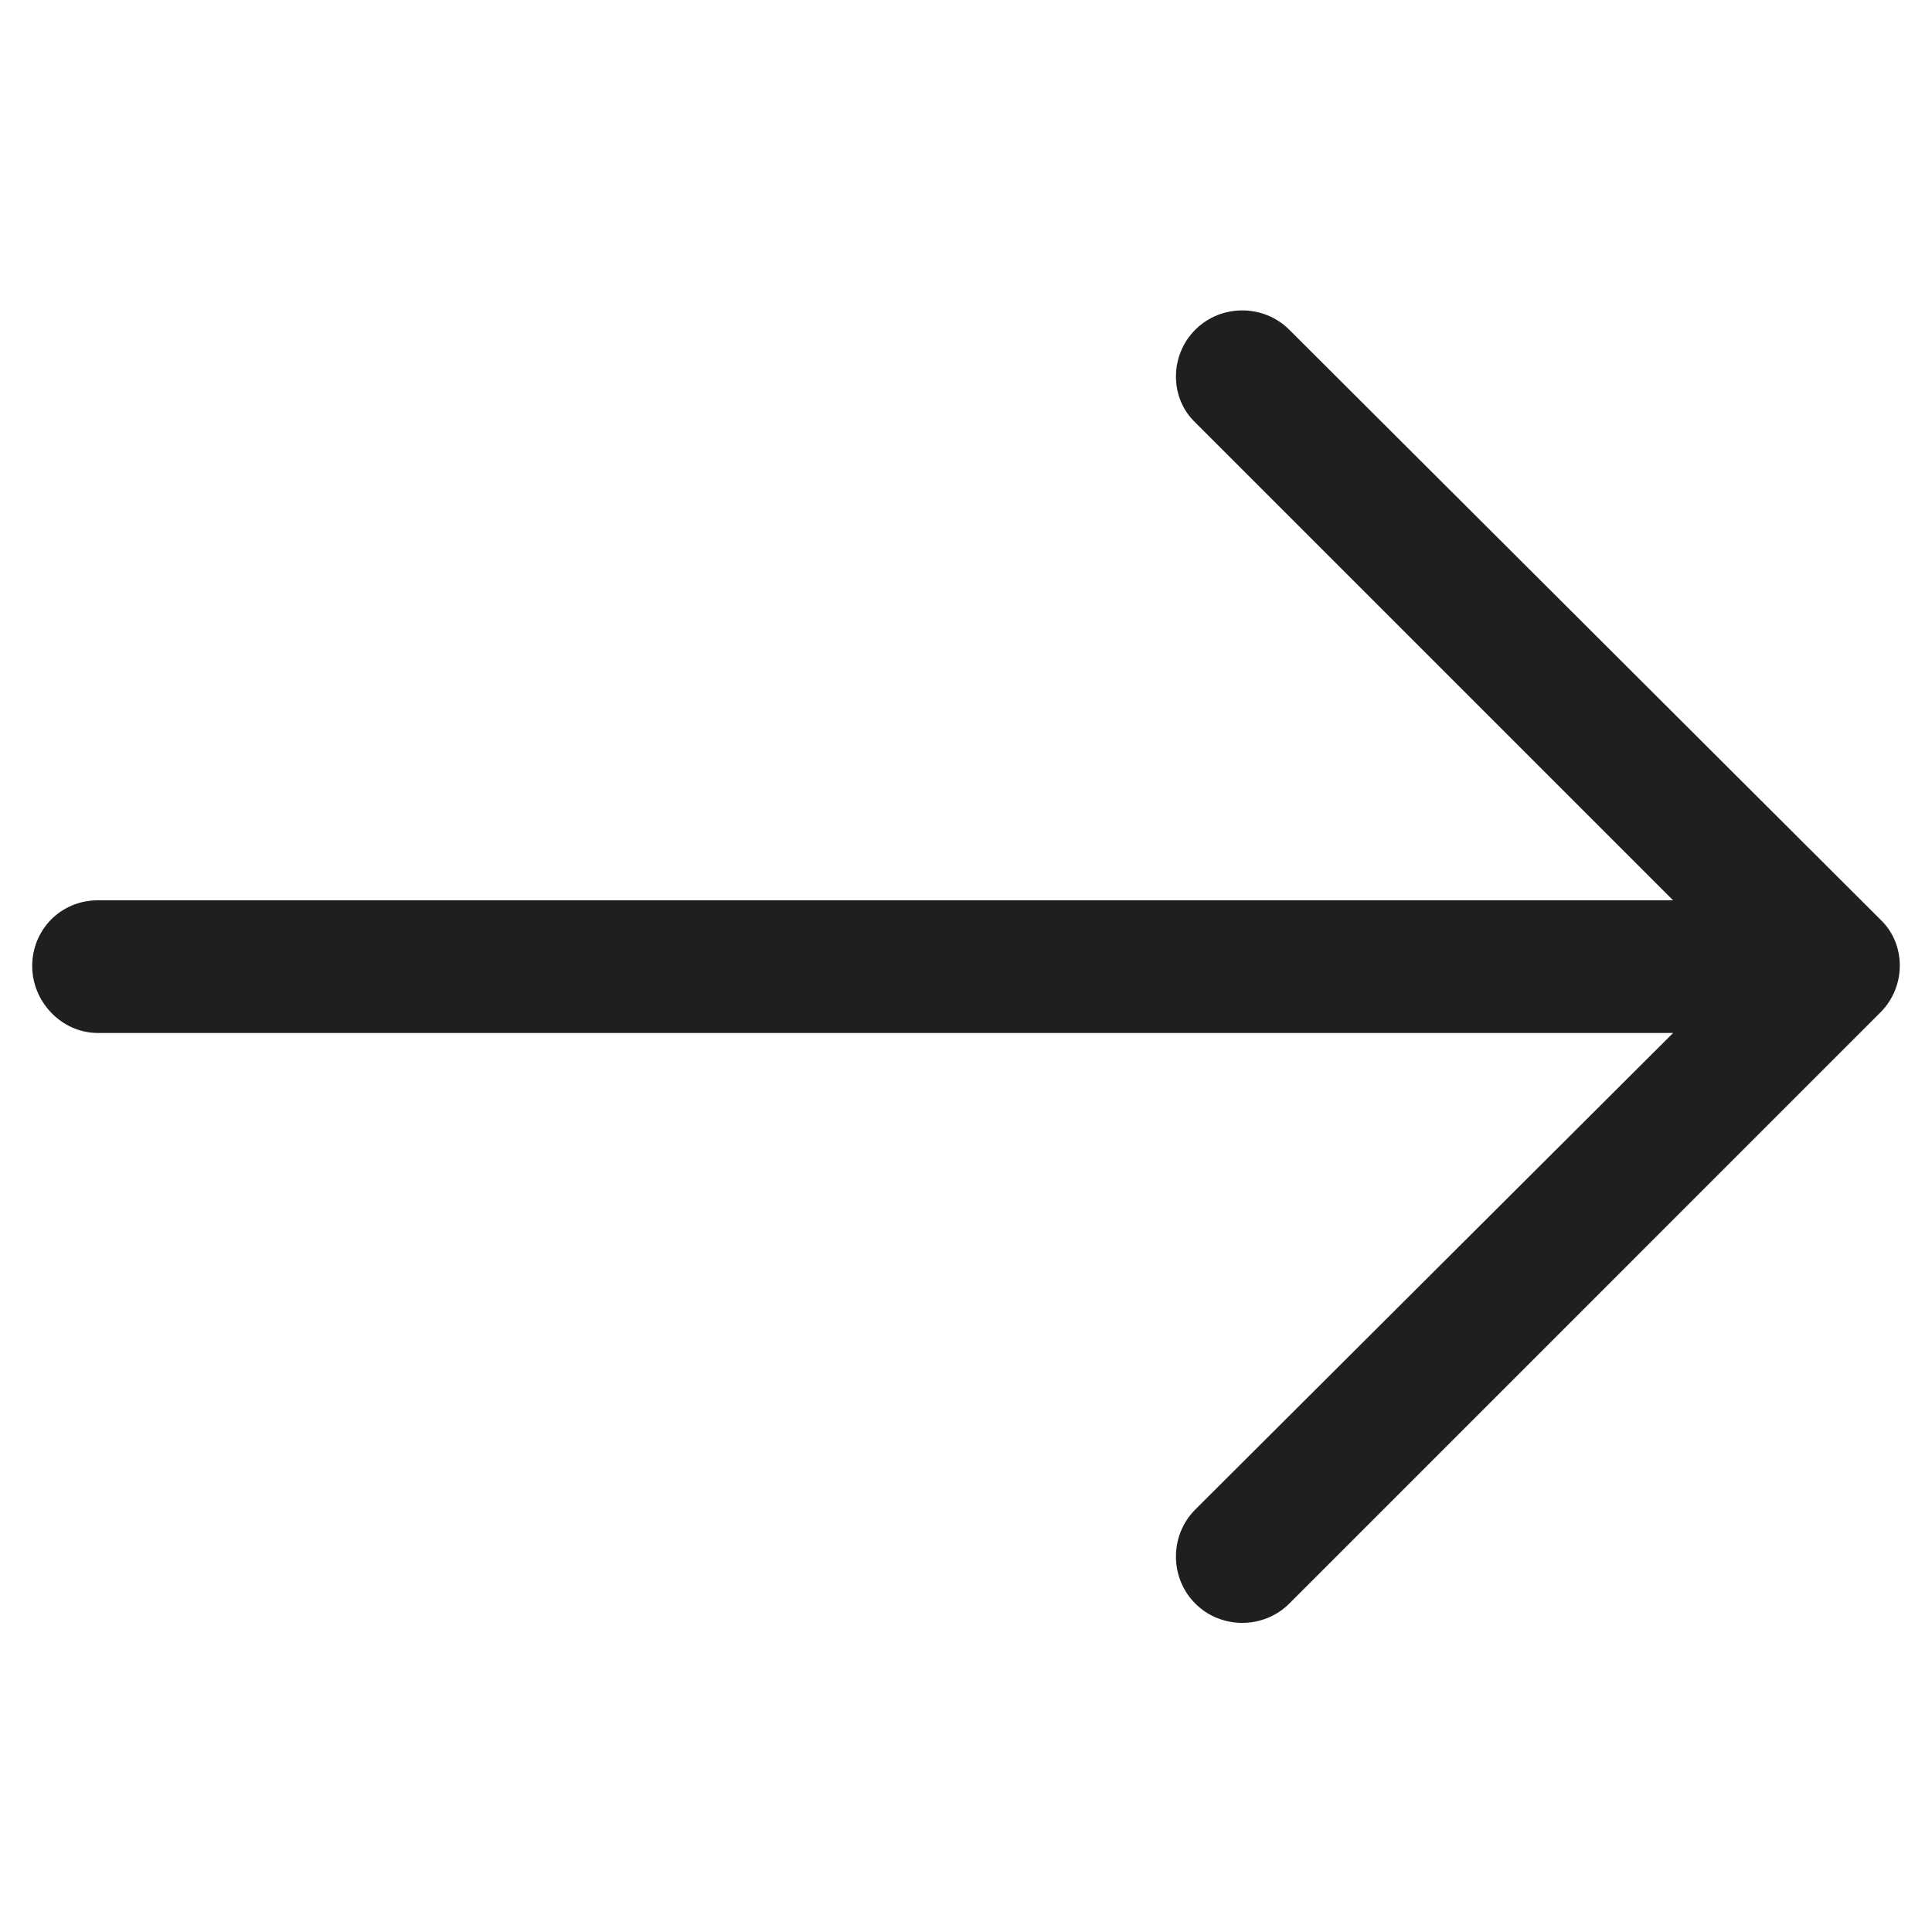 <?xml version="1.0" encoding="utf-8"?>
<!-- Generator: Adobe Illustrator 22.1.0, SVG Export Plug-In . SVG Version: 6.00 Build 0)  -->
<svg version="1.1" id="Capa_1" xmlns="http://www.w3.org/2000/svg" xmlns:xlink="http://www.w3.org/1999/xlink" x="0px" y="0px"
	 viewBox="0 0 150 150" style="enable-background:new 0 0 150 150;" xml:space="preserve">
<style type="text/css">
	.st0{fill:#1E201D;}
</style>
<path class="st0" d="M100.1,25.6c-2-2-5.3-2-7.3,0c-2,2-2,5.3,0,7.2l37.1,37.1H7.6c-2.9,0-5.1,2.3-5.1,5.1s2.3,5.2,5.1,5.2h122.3
	l-37.1,37c-2,2-2,5.3,0,7.3c2,2,5.3,2,7.3,0L146,78.6c2-2,2-5.3,0-7.2L100.1,25.6z"/>
</svg>
